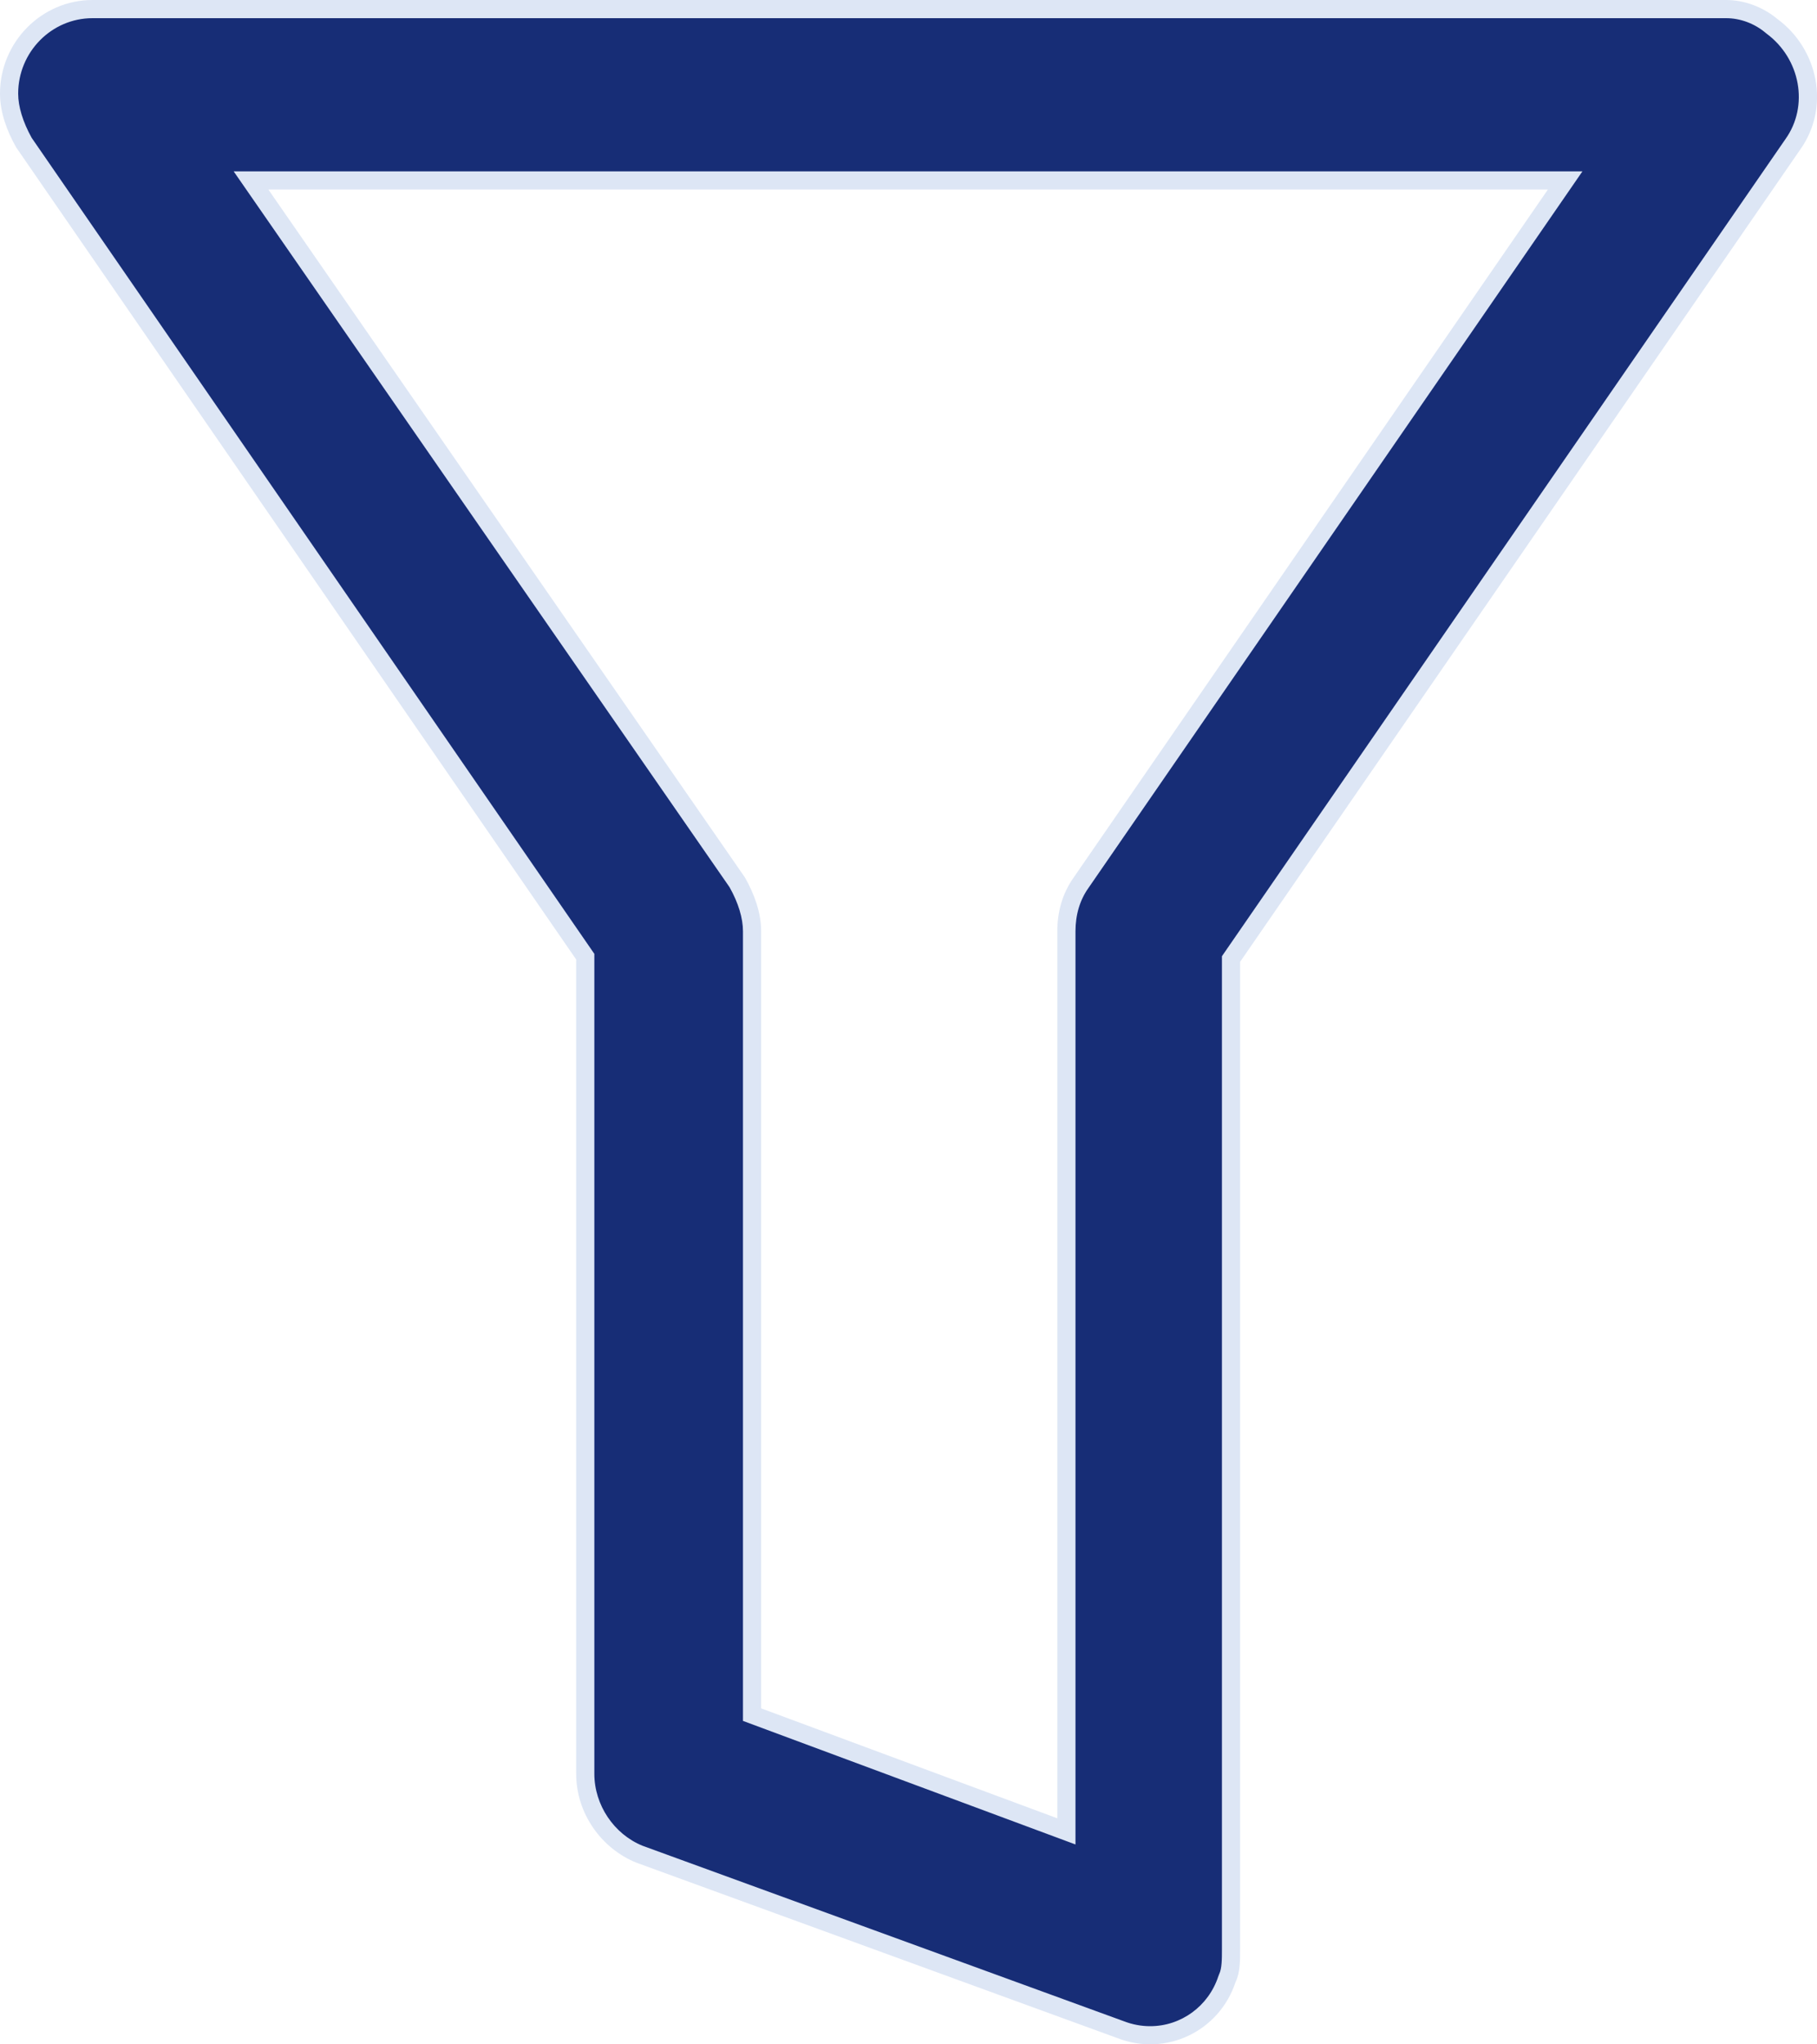 <svg xmlns="http://www.w3.org/2000/svg" width="10" height="11.25" viewBox="0 0 10 11.25">
  <g id="Vector" transform="translate(0)" fill="#172d76">
    <path d="M 6.33 11.2 C 6.275 11.2 6.221 11.19 6.168 11.17 L 3.519 10.204 C 3.341 10.132 3.221 9.954 3.221 9.761 L 3.221 5.28 L 3.221 5.264 L 3.212 5.251 L 0.13 0.783 C 0.078 0.69 0.05 0.598 0.05 0.515 C 0.05 0.259 0.256 0.05 0.509 0.05 L 9.5 0.05 C 9.588 0.05 9.679 0.083 9.748 0.141 C 9.961 0.297 10.013 0.59 9.866 0.795 L 6.784 5.264 L 6.775 5.277 L 6.775 5.293 L 6.775 10.727 C 6.775 10.787 6.775 10.844 6.755 10.885 L 6.754 10.888 L 6.752 10.892 C 6.692 11.076 6.522 11.2 6.33 11.2 Z M 1.382 0.993 L 1.436 1.072 L 4.059 4.858 C 4.112 4.951 4.139 5.042 4.139 5.125 L 4.139 9.401 L 4.139 9.435 L 4.172 9.447 L 5.802 10.053 L 5.869 10.078 L 5.869 10.006 L 5.869 5.125 C 5.869 5.023 5.896 4.933 5.949 4.858 L 8.56 1.071 L 8.614 0.993 L 8.519 0.993 L 1.477 0.993 L 1.382 0.993 Z" stroke="none"/>
    <path d="M 0.509 0.1 C 0.284 0.1 0.1 0.286 0.1 0.515 C 0.1 0.587 0.126 0.671 0.174 0.758 L 3.271 5.249 L 3.271 9.761 C 3.271 9.933 3.379 10.093 3.536 10.157 L 6.186 11.123 C 6.233 11.141 6.281 11.15 6.33 11.15 C 6.5 11.15 6.651 11.04 6.705 10.876 L 6.71 10.863 C 6.725 10.832 6.725 10.779 6.725 10.727 L 6.725 5.262 L 9.826 0.766 C 9.957 0.583 9.909 0.322 9.721 0.184 L 9.715 0.179 C 9.655 0.129 9.577 0.1 9.5 0.1 L 0.509 0.1 M 5.919 10.15 L 4.089 9.47 L 4.089 5.125 C 4.089 5.053 4.064 4.969 4.015 4.882 L 1.286 0.943 L 8.709 0.943 L 5.99 4.887 C 5.943 4.953 5.919 5.034 5.919 5.125 L 5.919 10.15 M 0.509 9.5367431640625e-07 L 9.5 9.5367431640625e-07 C 9.601 9.5367431640625e-07 9.703 0.039 9.78 0.103 C 10.009 0.27 10.073 0.592 9.907 0.824 L 6.825 5.293 L 6.825 10.727 C 6.825 10.791 6.825 10.856 6.8 10.907 C 6.711 11.178 6.418 11.319 6.151 11.216 L 3.502 10.25 C 3.311 10.173 3.171 9.98 3.171 9.761 L 3.171 5.28 L 0.089 0.811 C 0.038 0.721 -5.7220458984375e-06 0.618 -5.7220458984375e-06 0.515 C -5.7220458984375e-06 0.232 0.229 9.5367431640625e-07 0.509 9.5367431640625e-07 Z M 5.819 10.006 L 5.819 5.125 C 5.819 5.022 5.845 4.919 5.909 4.829 L 8.519 1.043 L 1.477 1.043 L 4.1 4.829 C 4.151 4.919 4.189 5.022 4.189 5.125 L 4.189 9.401 L 5.819 10.006 Z" stroke="none" fill="#dde6f5"/>
  </g>
</svg>
